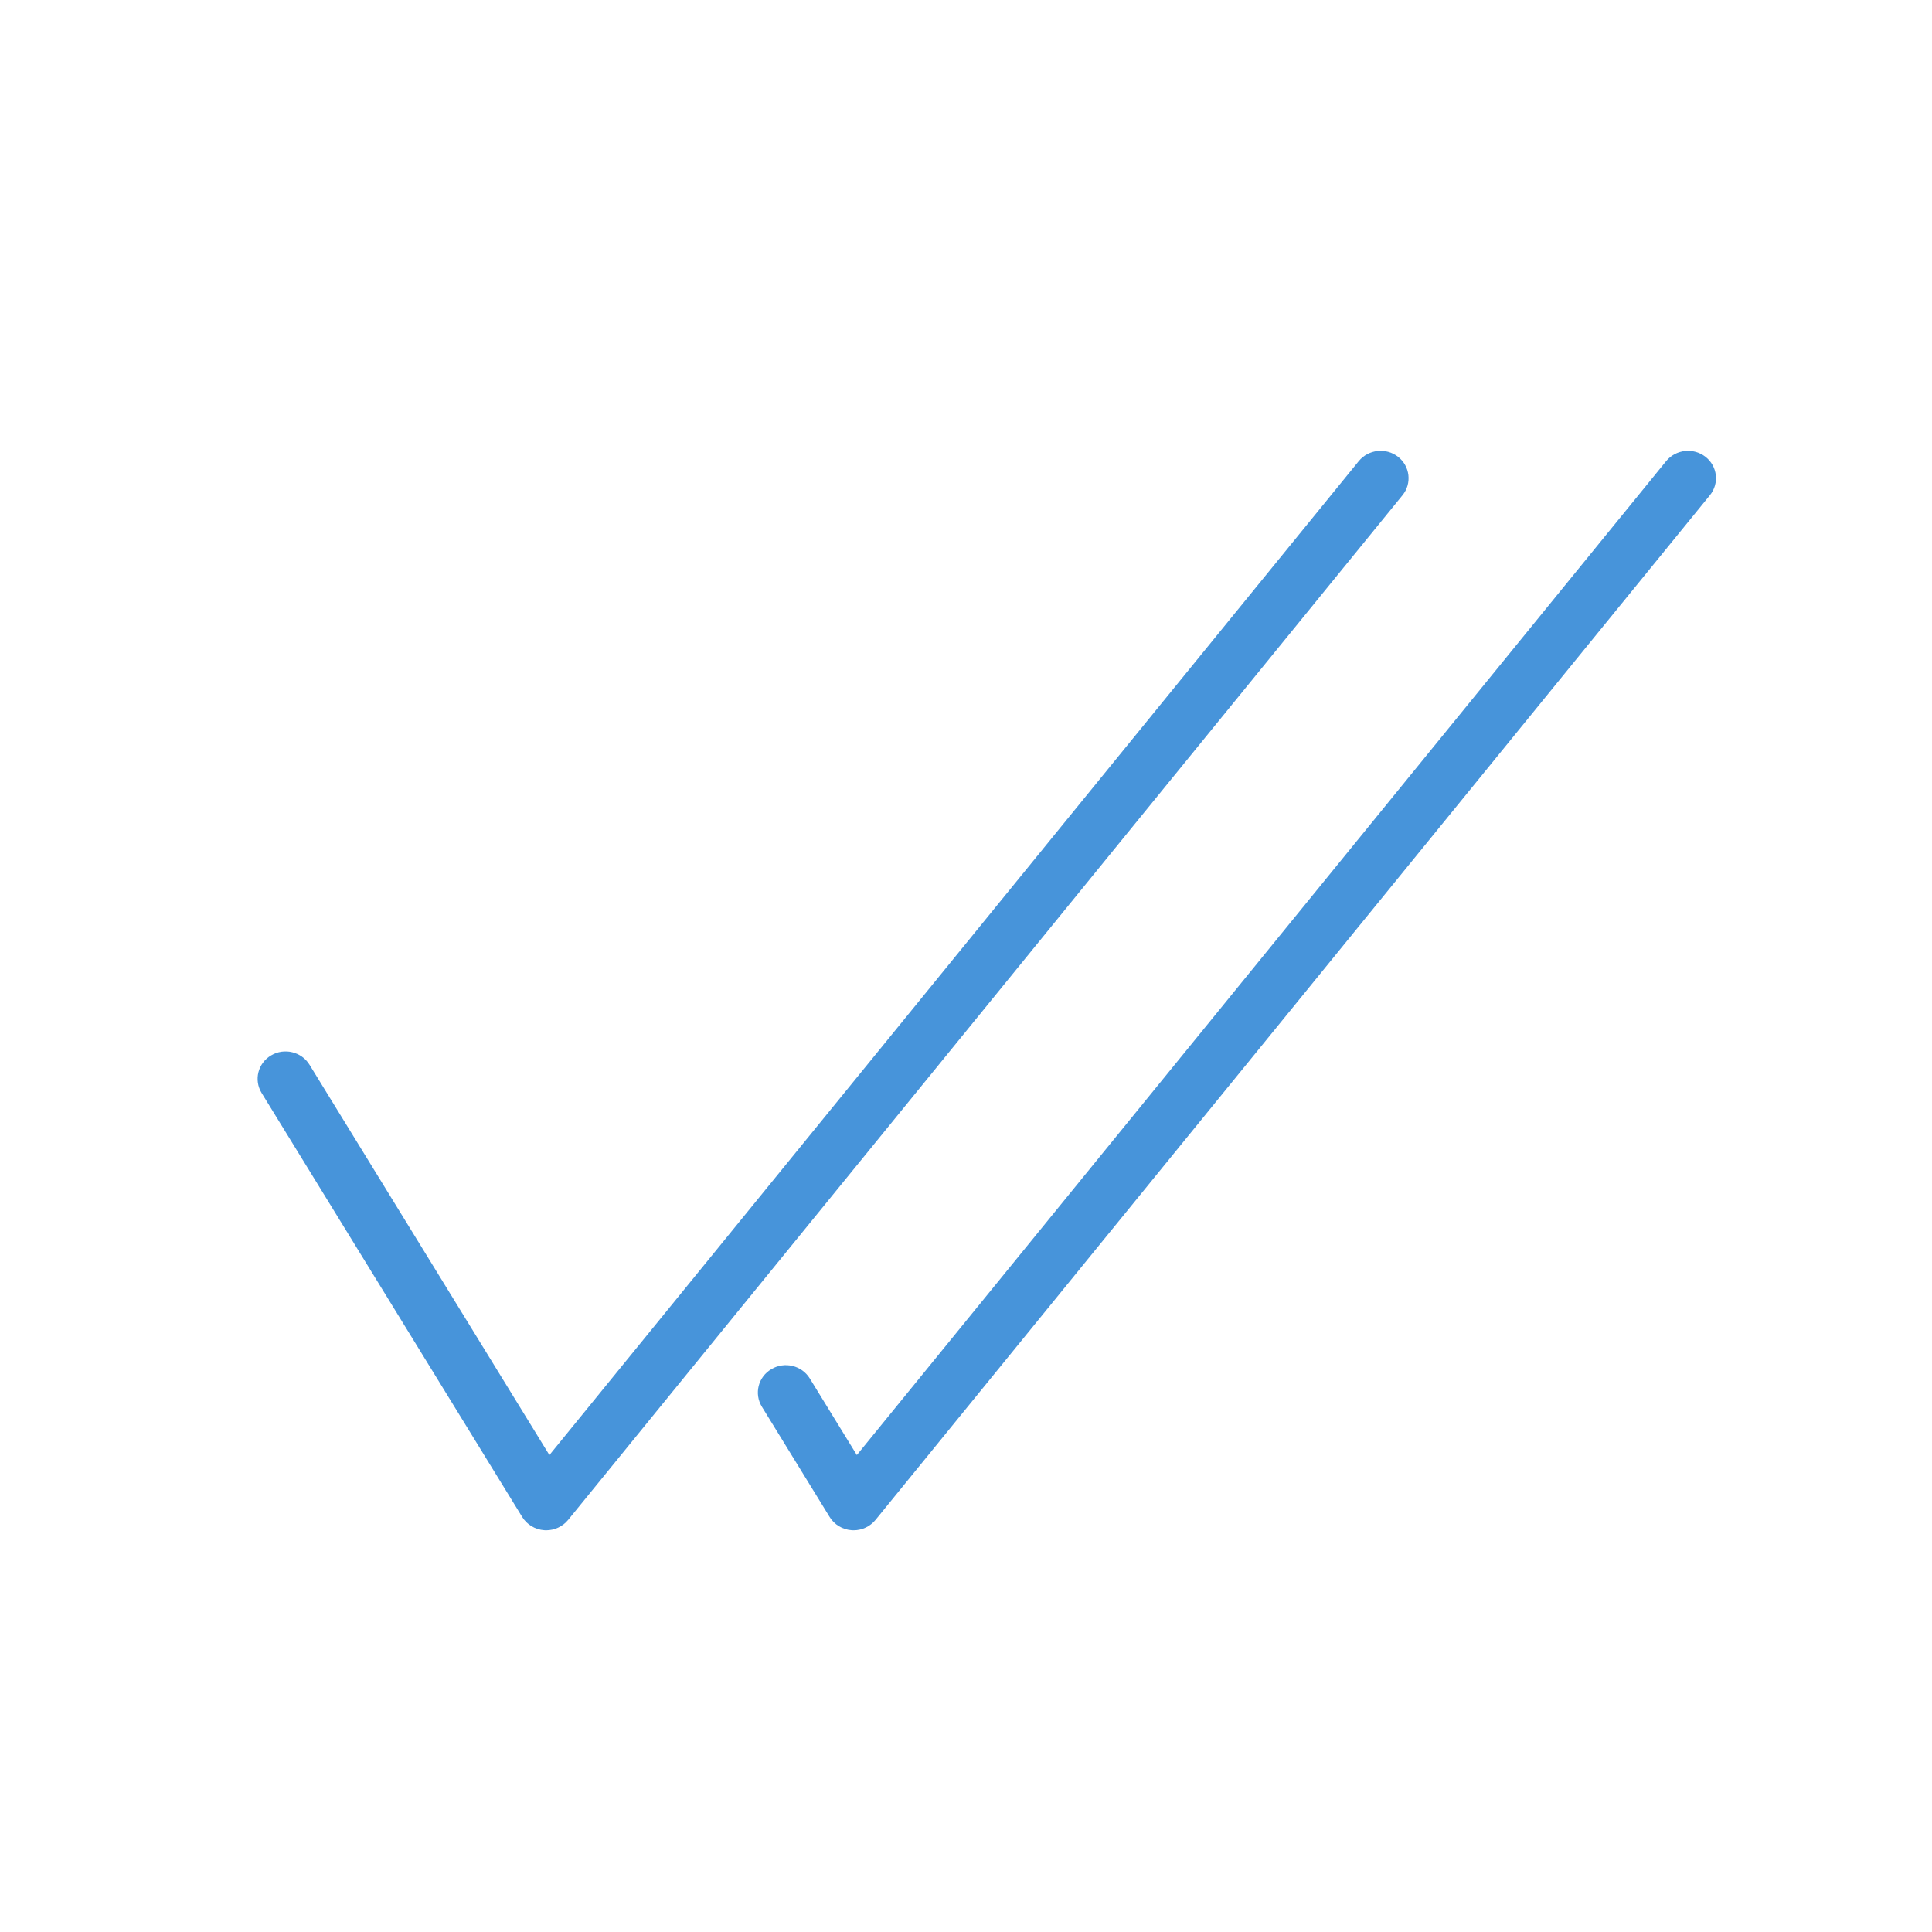 <?xml version="1.0" encoding="UTF-8"?>
<svg width="30px" height="30px" viewBox="0 0 30 30" version="1.1" xmlns="http://www.w3.org/2000/svg" xmlns:xlink="http://www.w3.org/1999/xlink">
    <!-- Generator: Sketch 49.3 (51167) - http://www.bohemiancoding.com/sketch -->
    <title>verify multiple bg less</title>
    <desc>Created with Sketch.</desc>
    <defs></defs>
    <g id="verify-multiple-bg-less" stroke="none" stroke-width="1" fill="none" fill-rule="evenodd">
        <g id="backgrounds"></g>
        <g id="icon-status" transform="translate(4, 7)" fill="#4794DA">
            <g id="normal">
                <g id="icon-base">
                    <path d="M17.709,0.093 C17.522,-0.053 17.249,-0.023 17.099,0.16 L4.531,15.594 L0.806,9.533 C0.682,9.331 0.414,9.266 0.21,9.388 C0.005,9.508 -0.061,9.77 0.062,9.971 L4.109,16.556 C4.183,16.675 4.311,16.752 4.453,16.761 C4.462,16.761 4.472,16.762 4.481,16.762 C4.612,16.762 4.738,16.703 4.821,16.602 L17.778,0.69 C17.927,0.507 17.896,0.239 17.709,0.093" id="Fill-1"></path>
                    <path d="M22.482,0.093 C22.295,-0.053 22.023,-0.023 21.872,0.16 L9.305,15.594 L8.574,14.404 C8.45,14.203 8.183,14.138 7.978,14.26 C7.773,14.38 7.707,14.641 7.83,14.843 L8.883,16.556 C8.956,16.675 9.084,16.752 9.226,16.761 C9.236,16.761 9.245,16.762 9.255,16.762 C9.386,16.762 9.511,16.703 9.594,16.602 L22.551,0.69 C22.7,0.507 22.67,0.239 22.482,0.093" id="Fill-4"></path>
                </g>
            </g>
        </g>
    </g>
</svg>